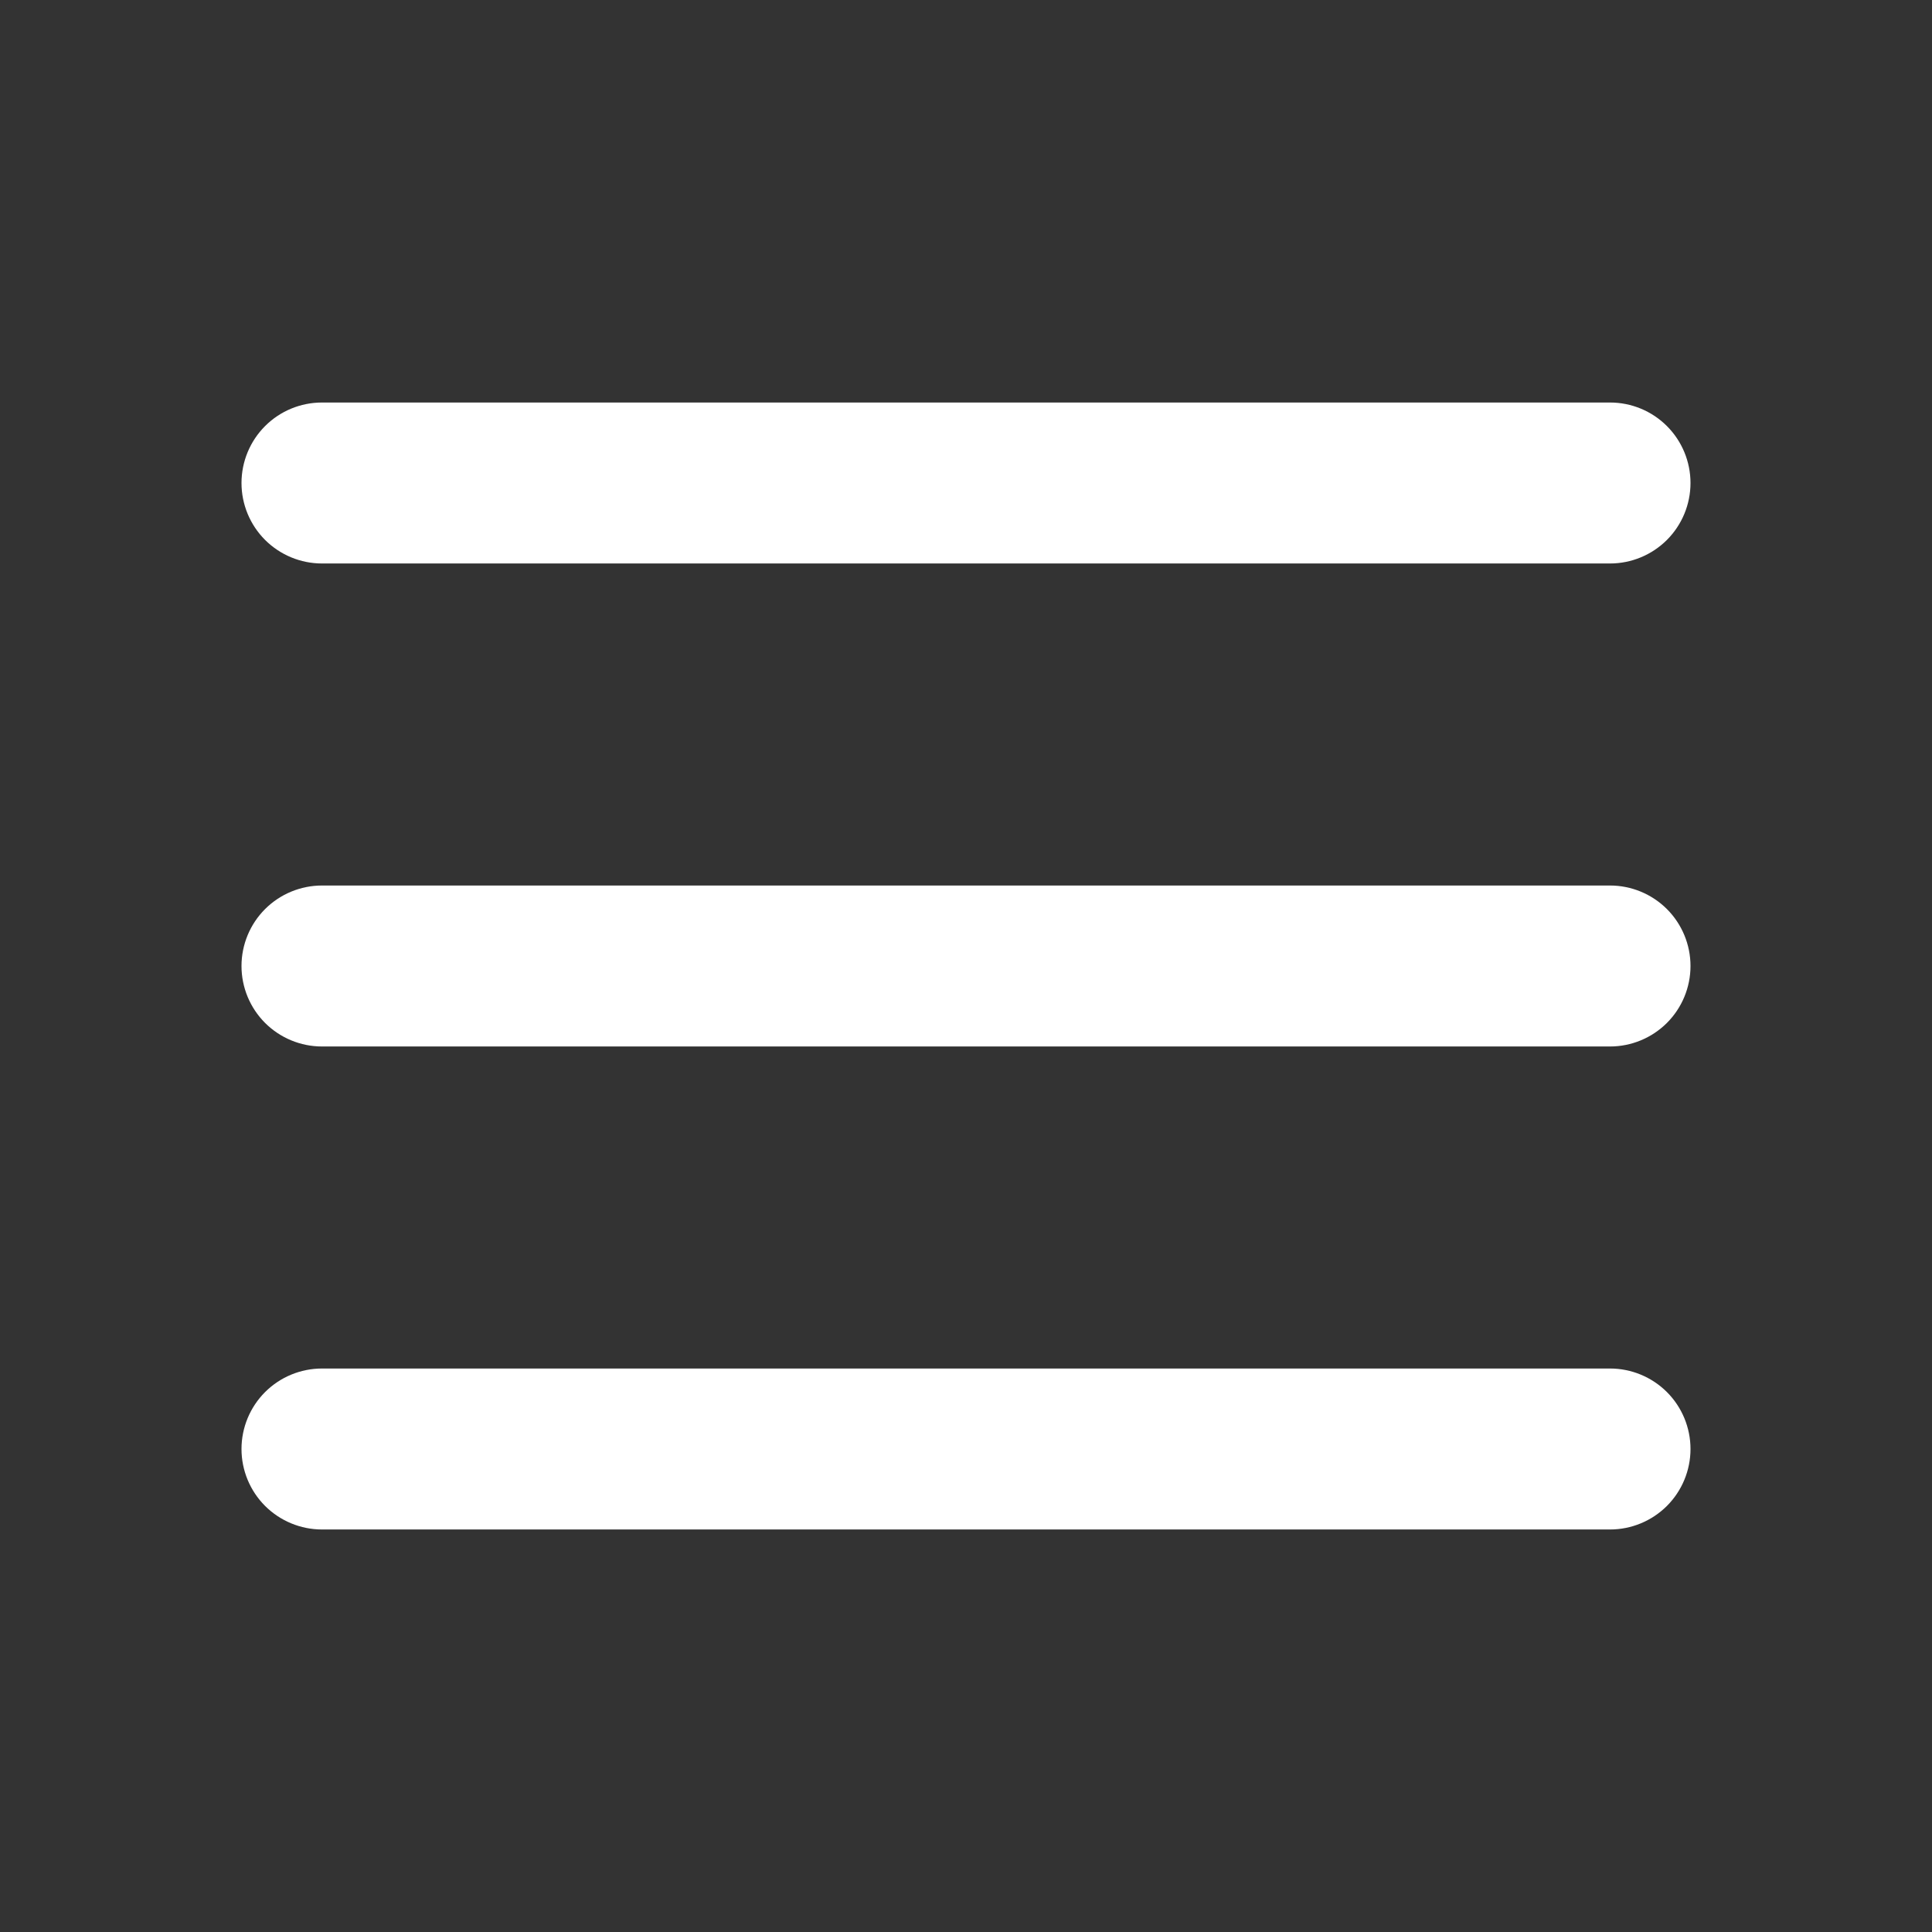 <svg width="38" height="38" viewBox="0 0 38 38" fill="none" xmlns="http://www.w3.org/2000/svg">
<rect x="0" y="0" width="38" height="38" fill="#333333" stroke="none"/>
<path d="M4.75 9.5C4.75 9.08 4.917 8.677 5.214 8.38C5.511 8.083 5.913 7.917 6.333 7.917H31.667C32.087 7.917 32.489 8.083 32.786 8.38C33.083 8.677 33.25 9.08 33.25 9.5C33.25 9.92 33.083 10.323 32.786 10.62C32.489 10.916 32.087 11.083 31.667 11.083H6.333C5.913 11.083 5.511 10.916 5.214 10.62C4.917 10.323 4.75 9.92 4.75 9.5ZM4.75 19C4.75 18.58 4.917 18.177 5.214 17.88C5.511 17.584 5.913 17.417 6.333 17.417H31.667C32.087 17.417 32.489 17.584 32.786 17.88C33.083 18.177 33.25 18.58 33.25 19C33.25 19.42 33.083 19.823 32.786 20.12C32.489 20.416 32.087 20.583 31.667 20.583H6.333C5.913 20.583 5.511 20.416 5.214 20.12C4.917 19.823 4.75 19.42 4.75 19ZM6.333 26.917C5.913 26.917 5.511 27.084 5.214 27.38C4.917 27.677 4.75 28.08 4.75 28.5C4.75 28.92 4.917 29.323 5.214 29.62C5.511 29.916 5.913 30.083 6.333 30.083H31.667C32.087 30.083 32.489 29.916 32.786 29.62C33.083 29.323 33.25 28.92 33.25 28.5C33.25 28.08 33.083 27.677 32.786 27.38C32.489 27.084 32.087 26.917 31.667 26.917H6.333Z" fill="white"/>
</svg>
